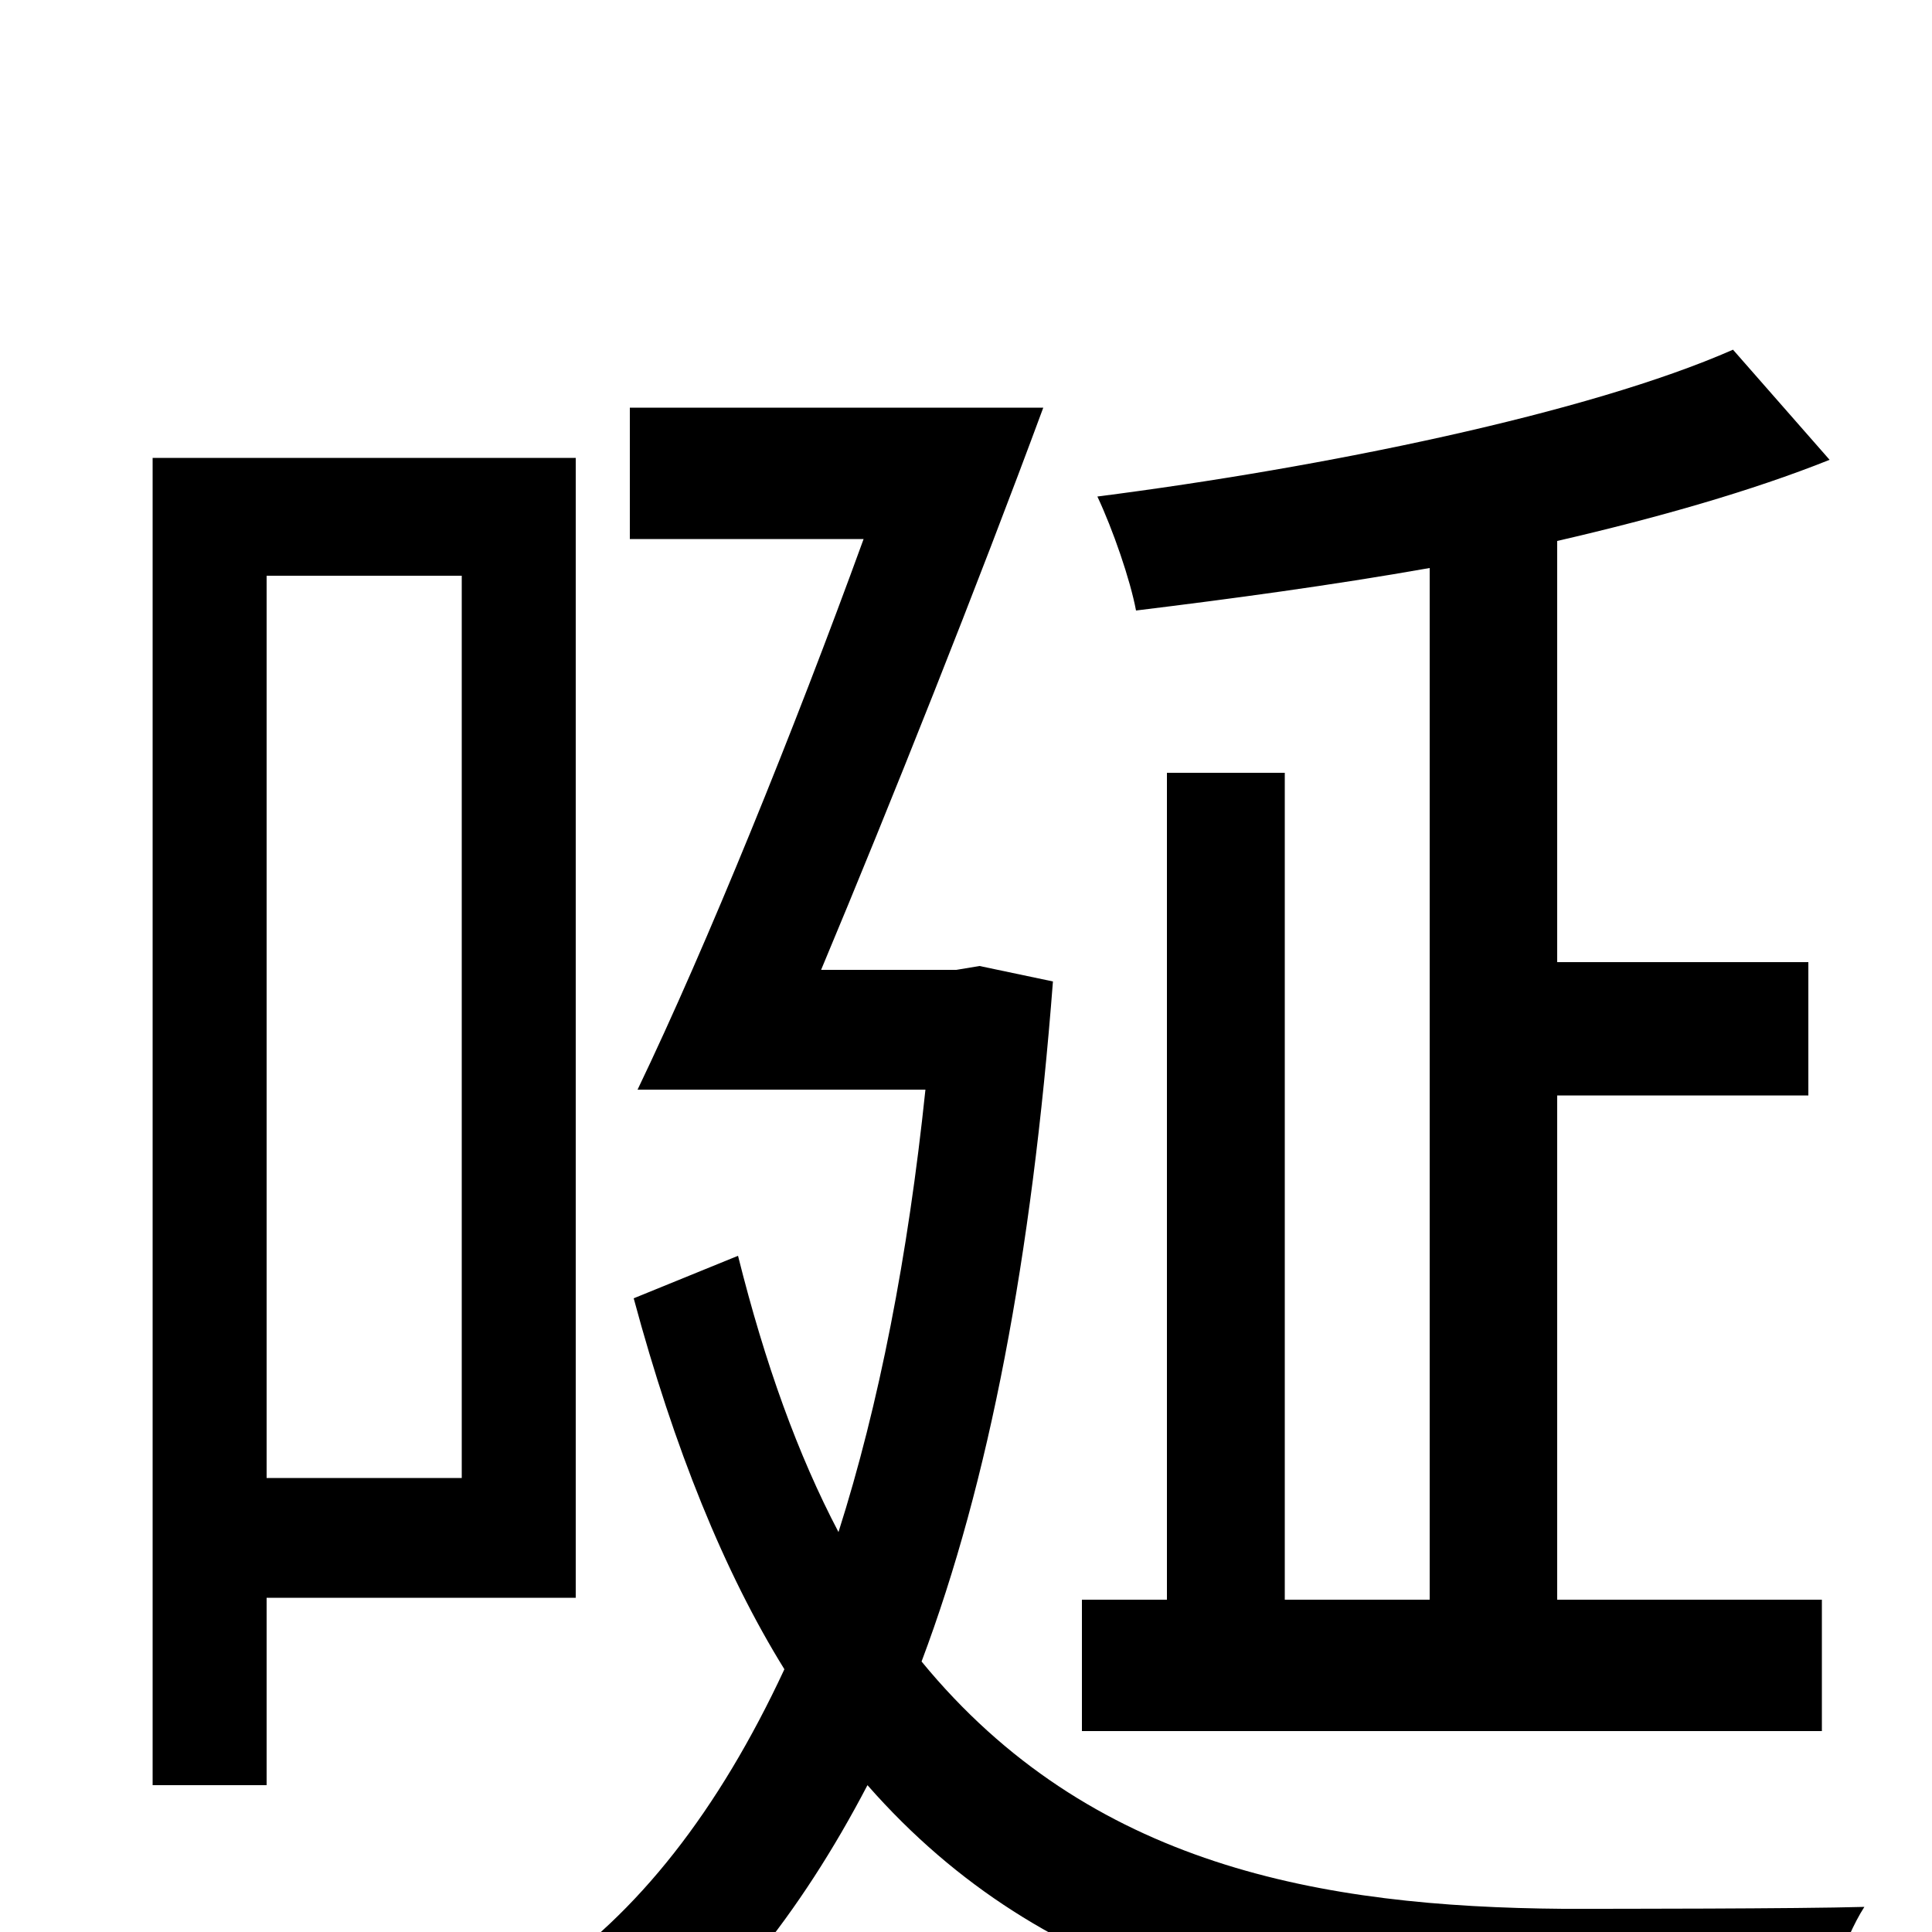 <svg xmlns="http://www.w3.org/2000/svg" viewBox="0 -1000 1000 1000">
	<path fill="#000000" d="M943 -172H806V-433H936V-502H806V-720C858 -732 907 -746 947 -762L897 -819C822 -786 685 -758 568 -743C576 -726 585 -700 588 -684C637 -690 689 -697 740 -706V-172H665V-600H604V-172H560V-104H943ZM239 -702V-235H138V-702ZM298 -173V-763H79V-76H138V-173ZM507 -500L495 -498H425C461 -584 506 -697 540 -789H326V-721H447C411 -622 366 -511 330 -436H479C470 -350 455 -273 434 -207C413 -247 396 -294 382 -350L328 -328C349 -250 375 -186 406 -136C372 -63 330 -9 279 25C294 39 312 65 321 81C372 43 414 -9 449 -76C542 30 667 55 805 55H940C944 36 954 4 965 -13C930 -12 835 -12 809 -12C684 -13 564 -34 477 -140C512 -233 534 -349 545 -492Z"/>
</svg>